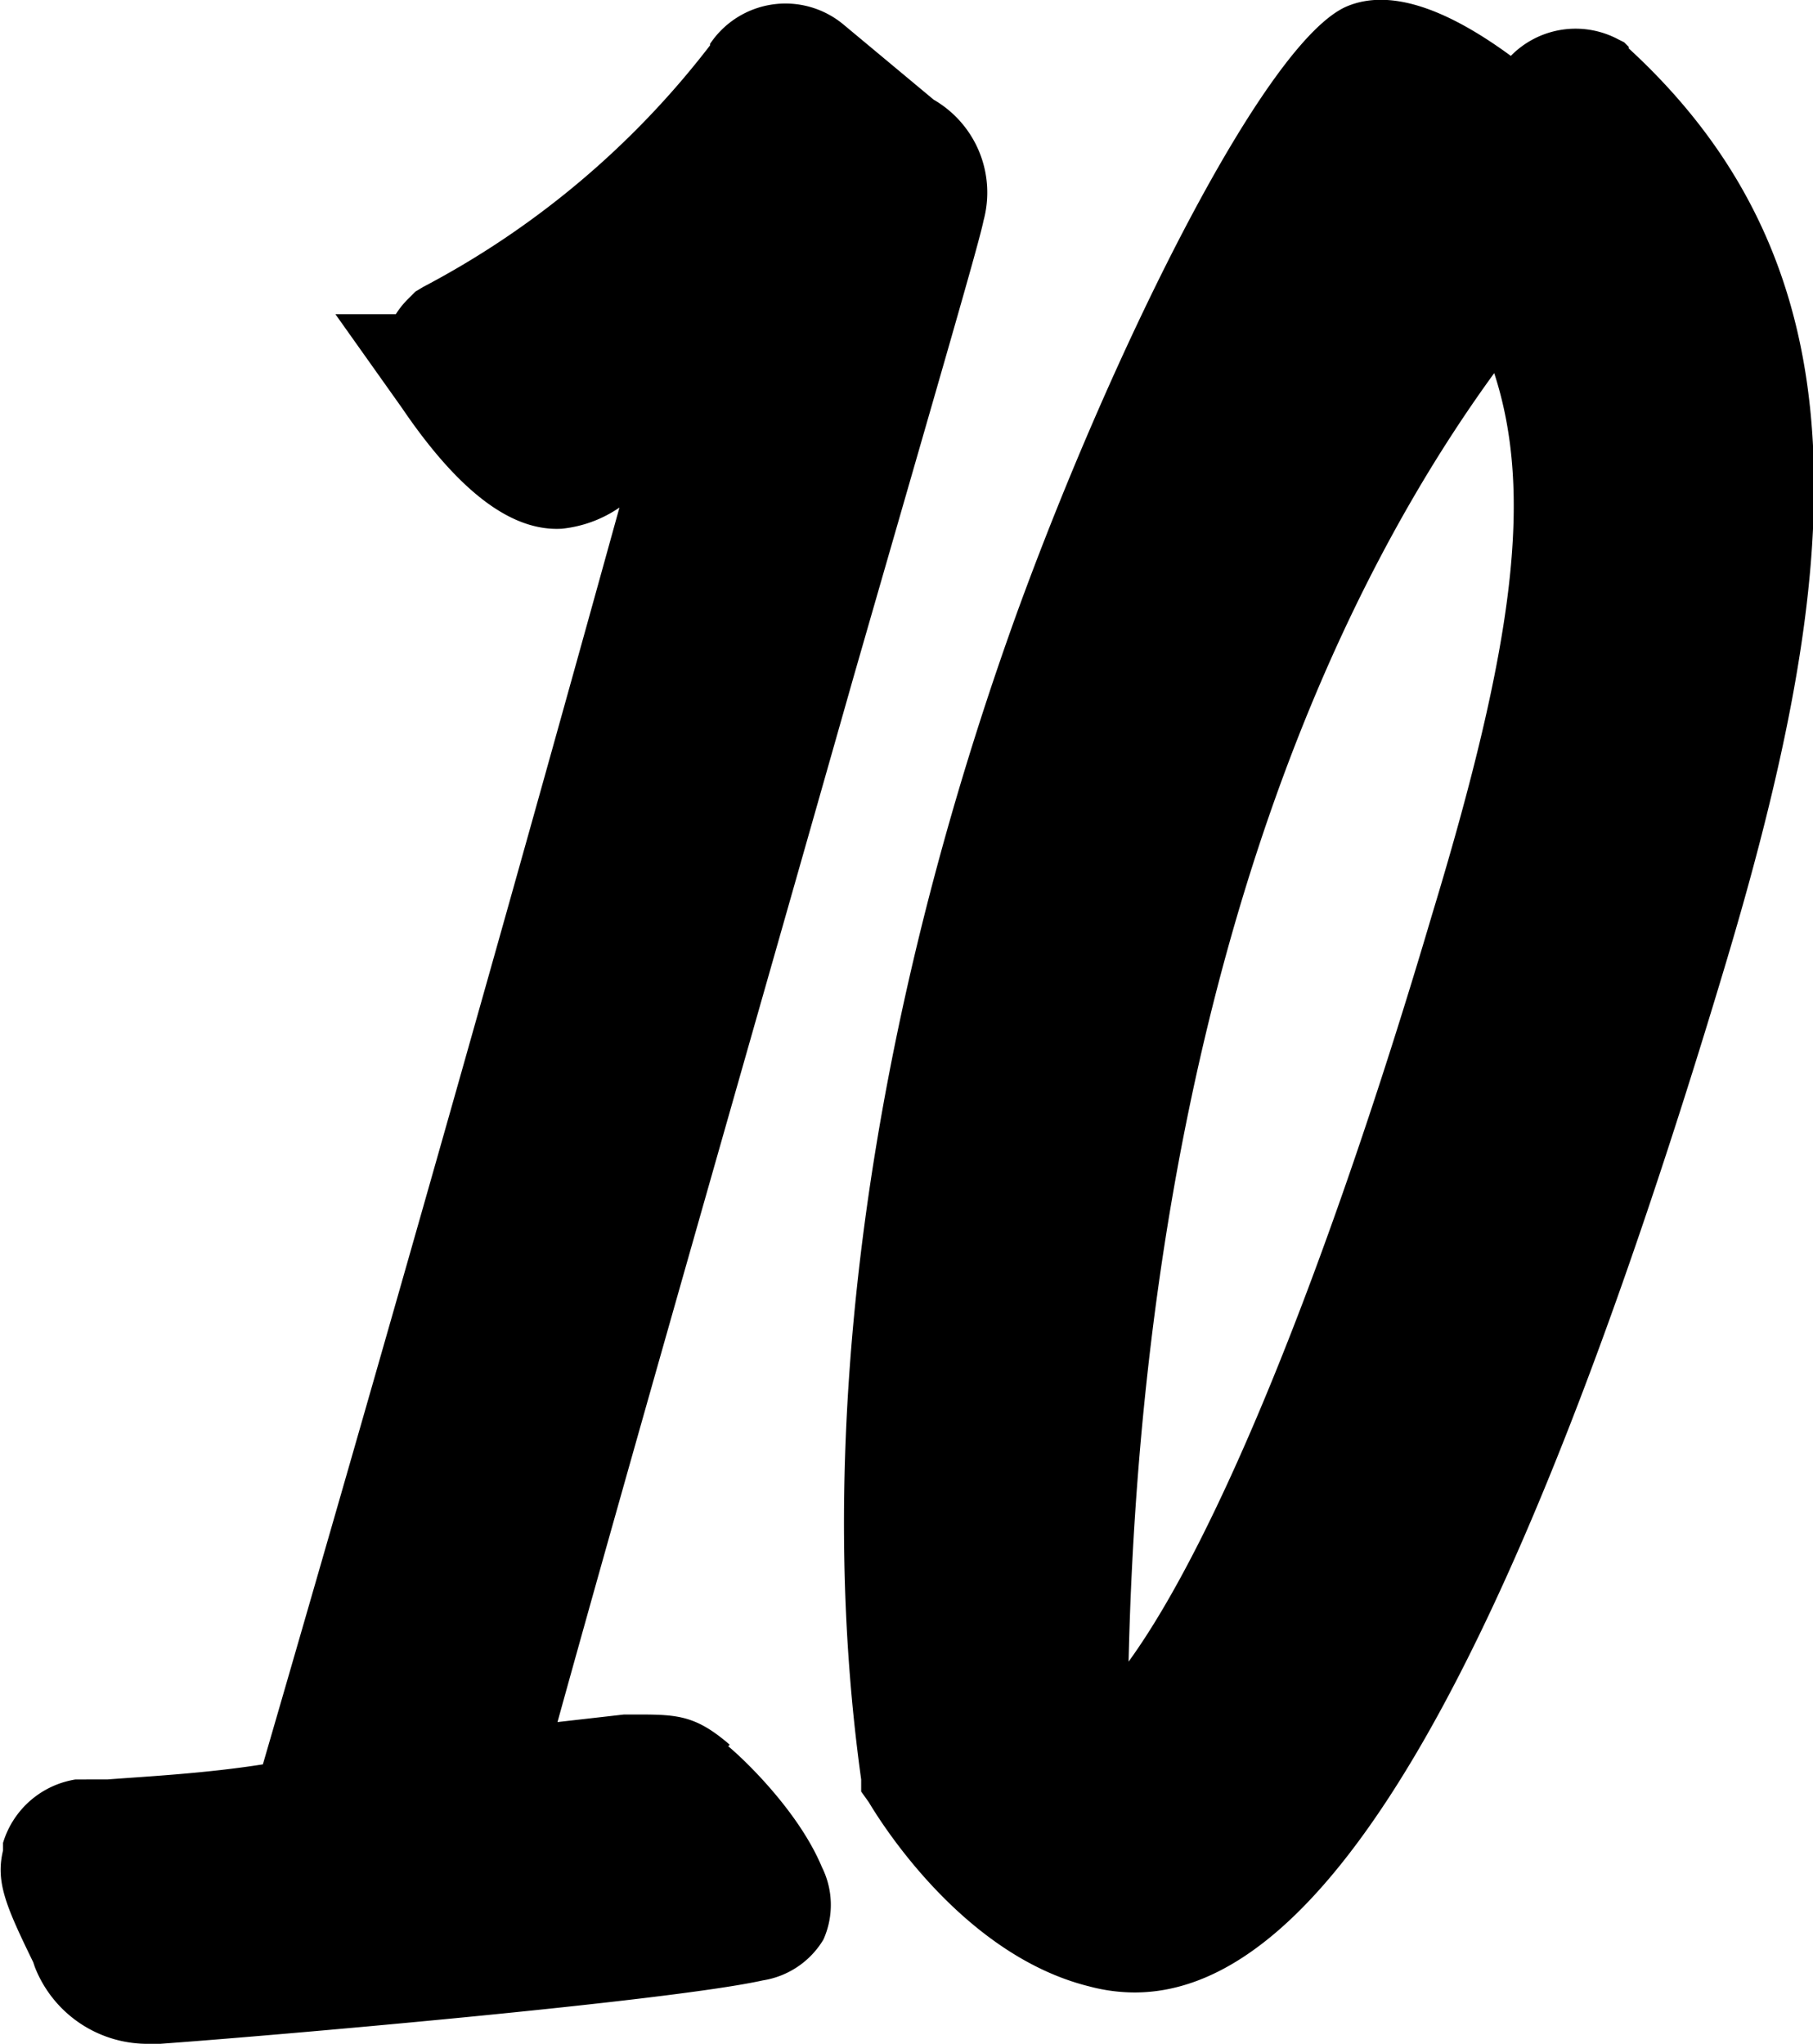 <svg xmlns="http://www.w3.org/2000/svg" viewBox="0 0 120 135.3">
  <title>
    10
  </title>
  <path d="M48.3 115.5c-2.2-1.9-3.4-2-6-2h-1l-4.4.5c4.7-17 13.3-47 19.6-69.2 5.9-20.5 8.3-28.7 8.6-30.2a7.1 7.1 0 00-3.3-8l-6-5A6 6 0 0047 2.9V3a57.9 57.9 0 01-19 16l-.5.3-.5.5a5.6 5.6 0 00-.8 1h-4l4.4 6.2c3.8 5.6 7.3 8.2 10.6 8a8.2 8.2 0 003.8-1.4 6719 6719 0 01-23.6 83.2c-3.8.6-7.7.8-10.3 1H5A6 6 0 00.2 122v.5c-.5 2.1.2 3.7 2 7.4l.1.3a8 8 0 007.4 5.1 7.3 7.3 0 00.9 0c7-.5 33.6-2.8 39.9-4.2a5.7 5.7 0 004-2.7 5.6 5.6 0 00-.1-4.8c-1.5-3.6-5-7-6.2-8"/>
  <path d="M107.8 3.1l-.3-.3-.4-.2a6 6 0 00-7.1 1.1C95.5.4 91.9-.7 89.2.4 83.8 2.6 73.7 23 67.3 40.6 60.3 60 53 89 57 117.8v.8l.5.7c.6 1 6.1 10.1 14.6 12.2a11.7 11.7 0 003 .4c12.7 0 25.2-21.7 39-67.7 8-26.6 9.8-46.2-6.3-61m-13 57.3c-7 23.7-14.3 41.5-20.1 49.5.8-35 9.3-64.8 24.2-85.3 2.6 8 1.3 18-4.1 35.8"/>
</svg>
